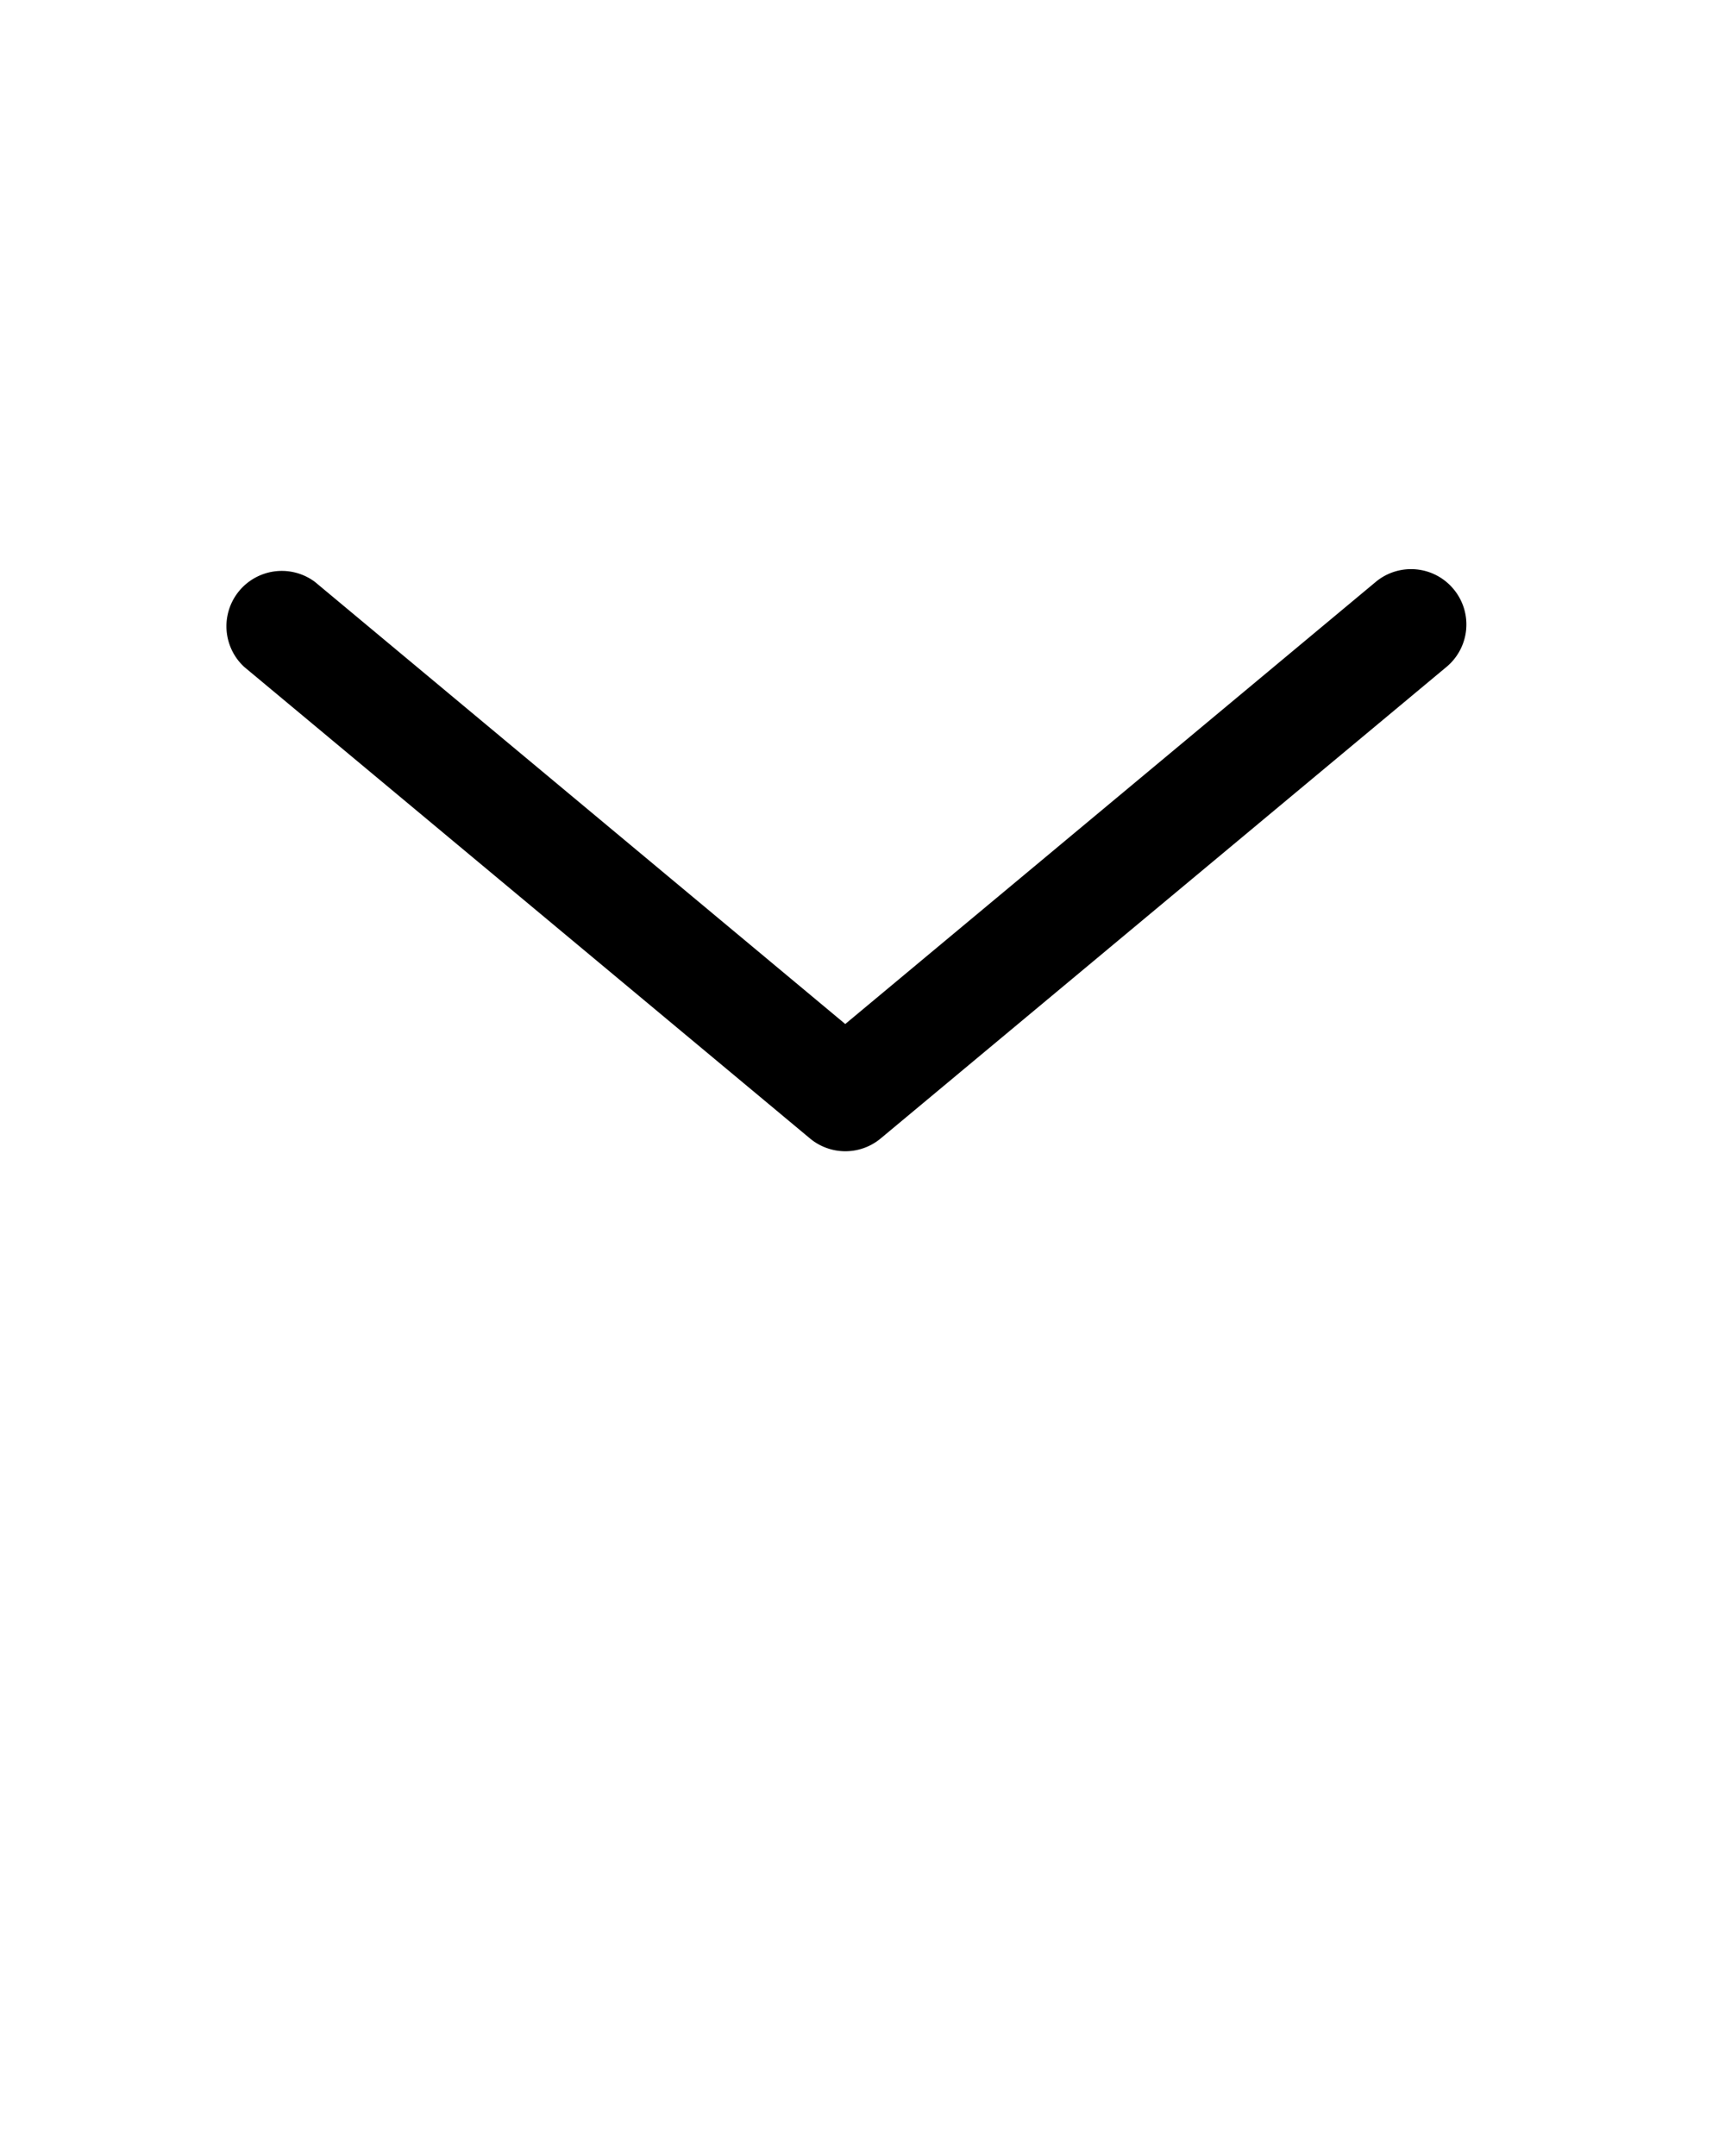 <svg id="Layer_1" data-name="Layer 1" xmlns="http://www.w3.org/2000/svg" viewBox="0 0 100 125">
  <title>icon-back</title>
  <path d="M84.26,34.15a3.2,3.2,0,0,0-4.51-.41L49,59.37,18.26,33.74a3.21,3.21,0,0,0-4.11,4.92L46.95,66a3.2,3.2,0,0,0,4.11,0L83.85,38.67A3.2,3.2,0,0,0,84.26,34.15Z"/>
</svg>
